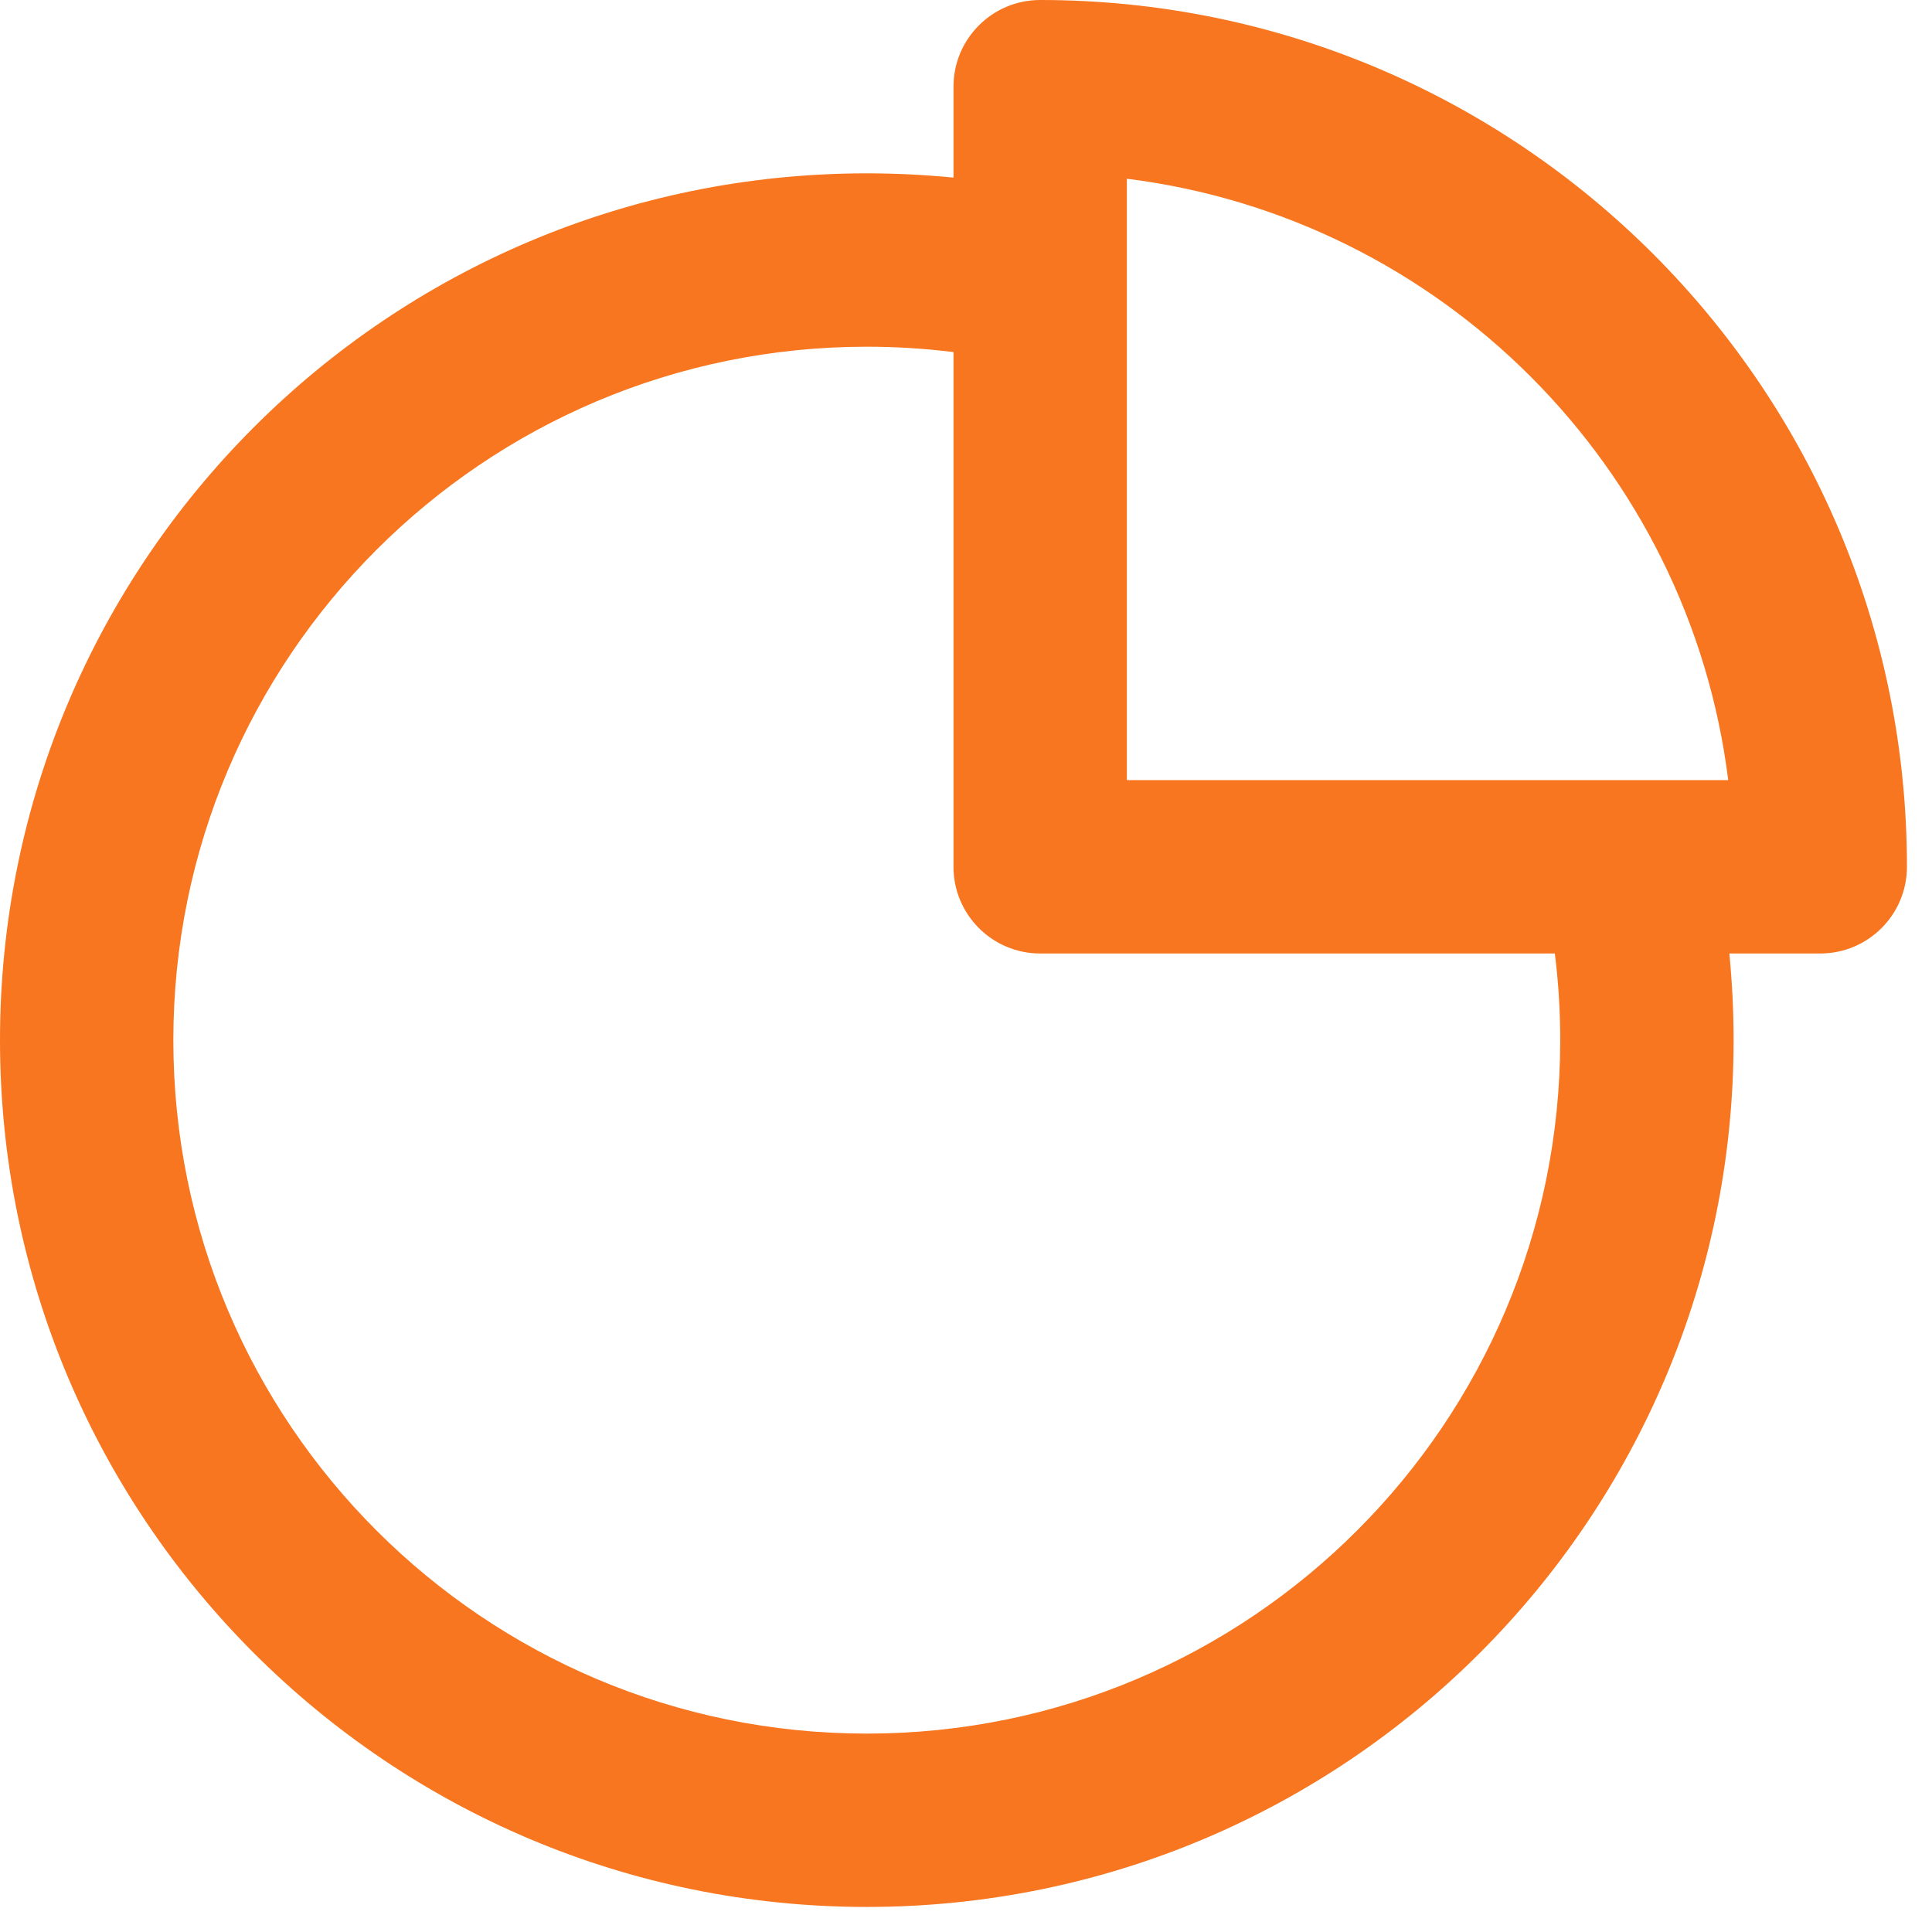 <svg width="65" height="65" viewBox="0 0 65 65" fill="none" xmlns="http://www.w3.org/2000/svg">
<path fill-rule="evenodd" clip-rule="evenodd" d="M32.079 2.916C32.079 1.306 33.385 0 34.995 0C51.101 0 64.157 13.056 64.157 29.162C64.157 30.772 62.851 32.079 61.241 32.079H58.182C58.275 33.038 58.325 34.012 58.325 34.995C58.325 51.101 45.269 64.157 29.162 64.157C13.056 64.157 0 51.101 0 34.995C0 18.888 13.056 5.832 29.162 5.832C30.145 5.832 31.119 5.882 32.079 5.975V2.916ZM32.079 11.846C31.125 11.726 30.151 11.665 29.162 11.665C16.278 11.665 5.832 22.111 5.832 34.995C5.832 47.879 16.278 58.325 29.162 58.325C42.046 58.325 52.492 47.879 52.492 34.995C52.492 34.006 52.431 33.032 52.311 32.079H34.995C33.385 32.079 32.079 30.772 32.079 29.162V11.846ZM37.911 6.013V26.246H58.144C56.829 15.693 48.465 7.329 37.911 6.013Z" fill="#F7761F"/>
</svg>
